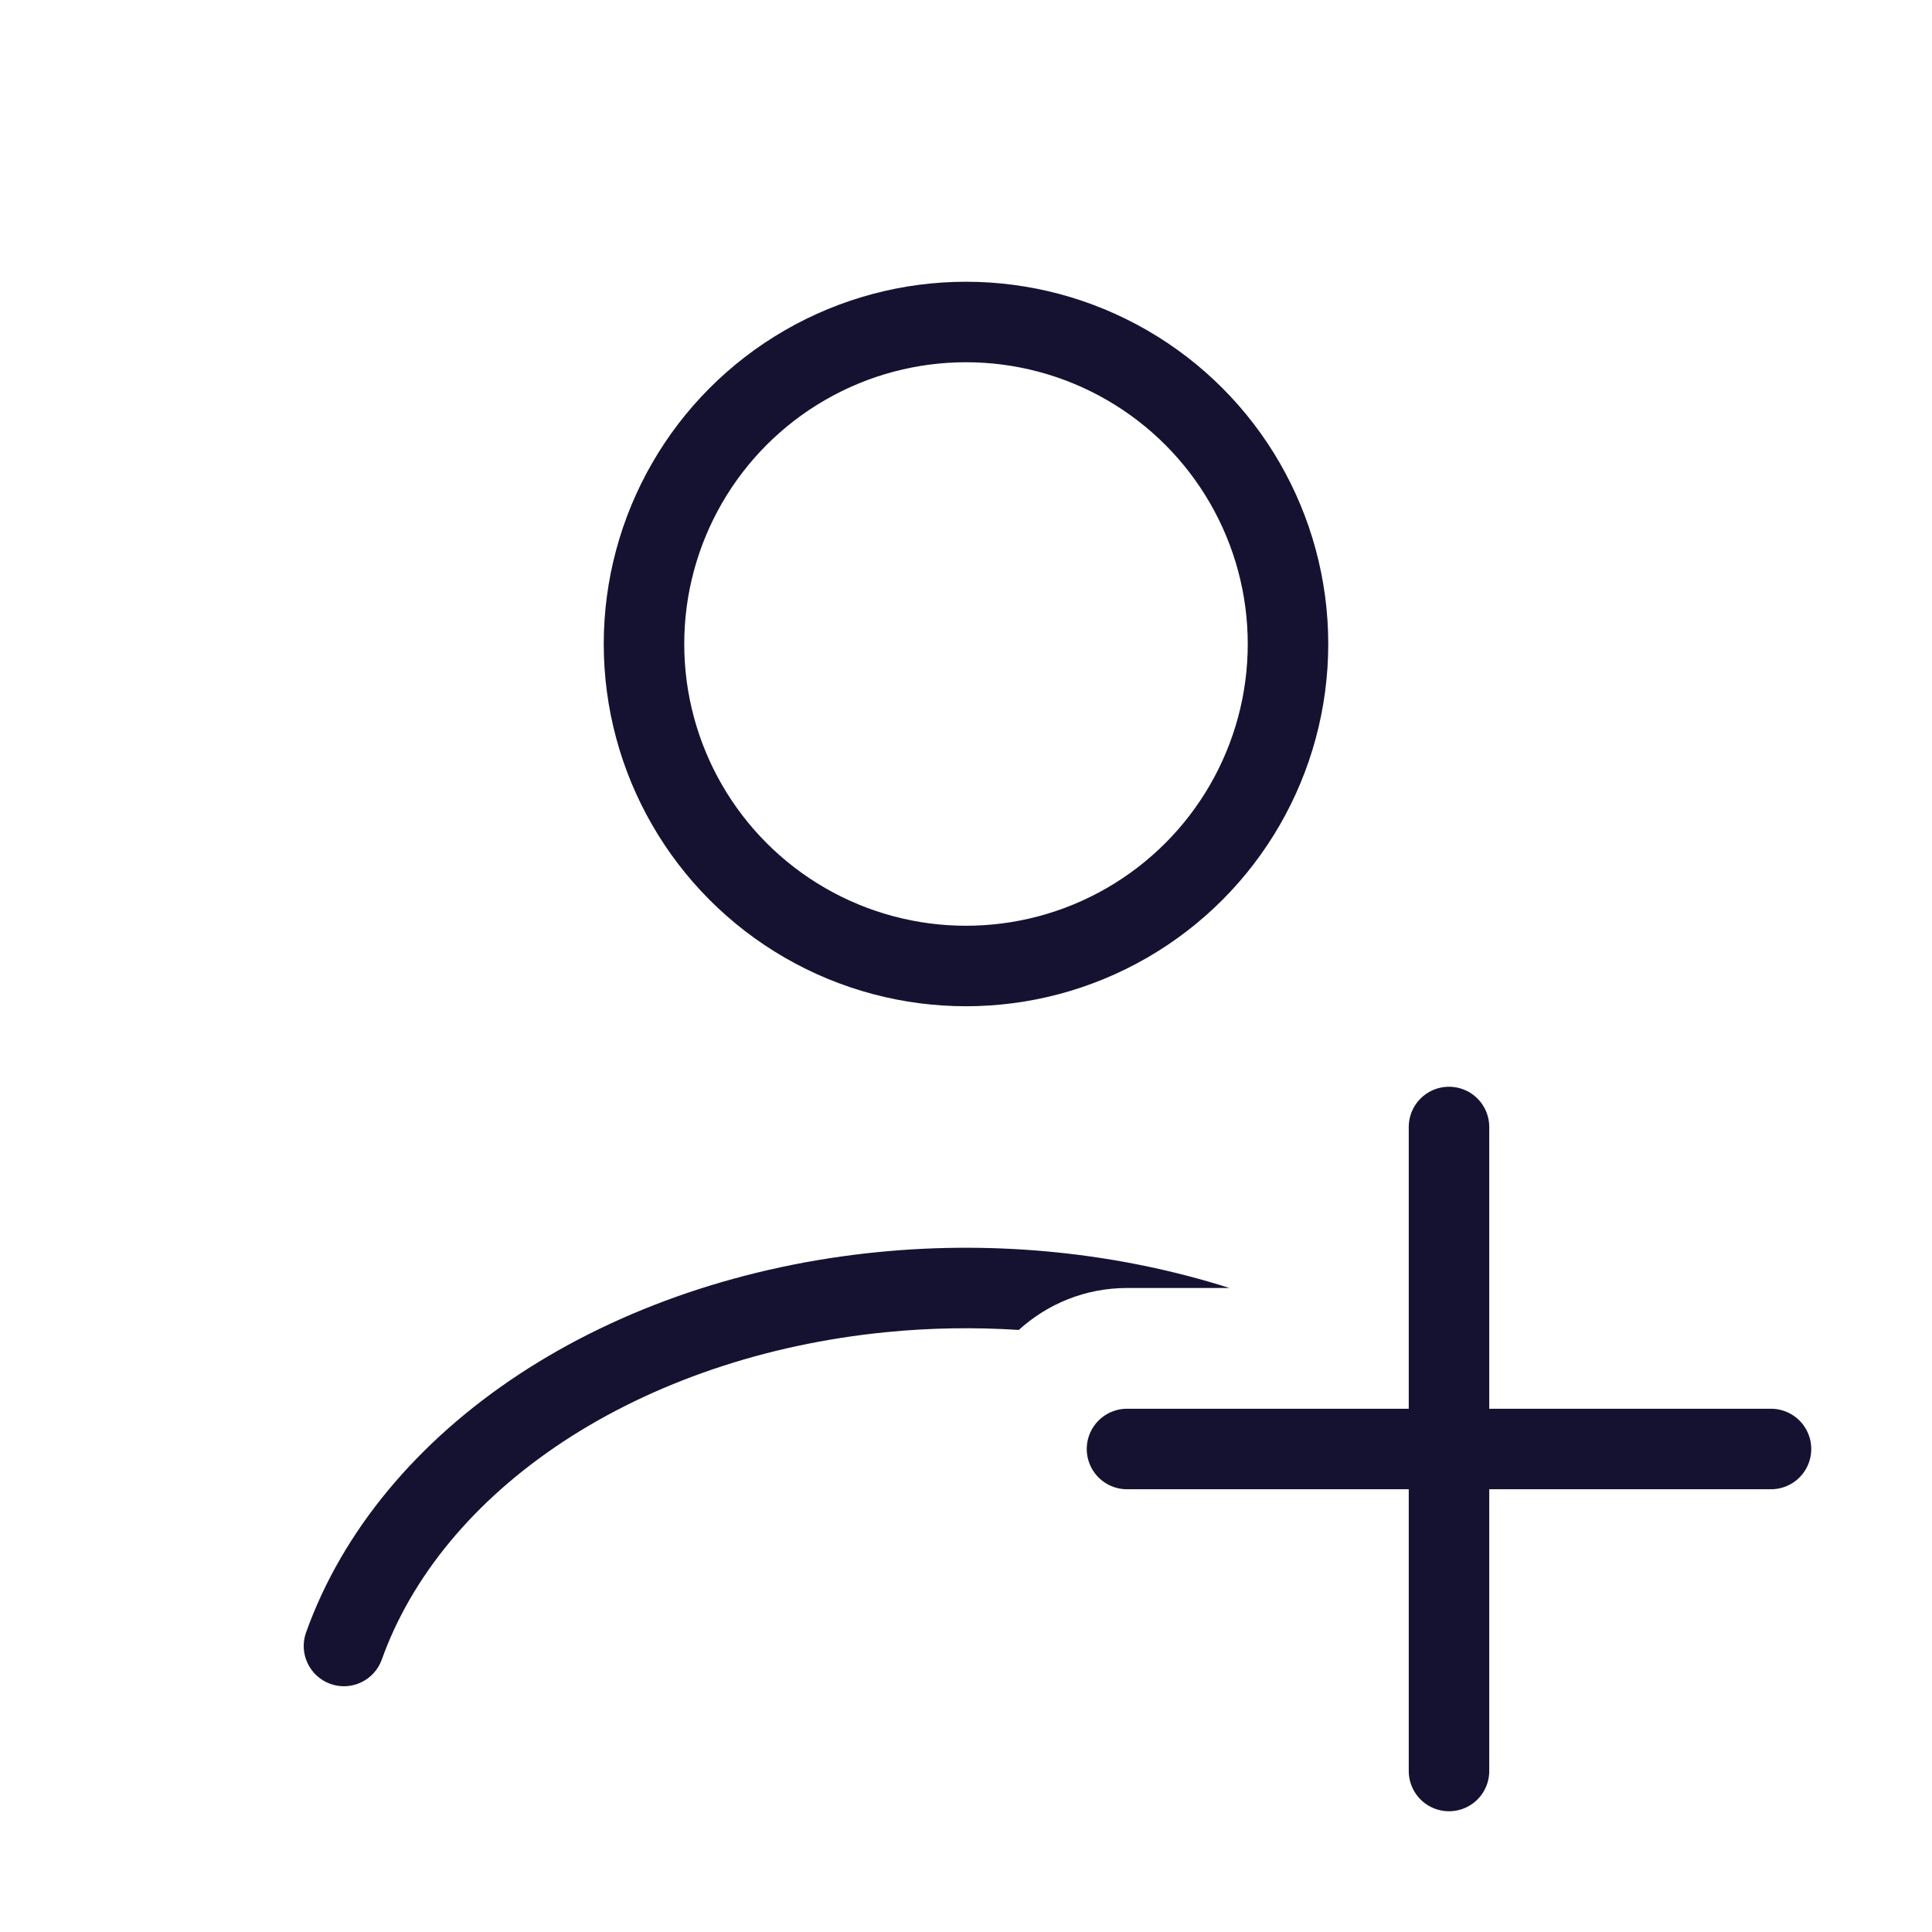 <svg width="24" height="24" viewBox="0 0 24 24" fill="none" xmlns="http://www.w3.org/2000/svg">
<circle cx="12" cy="8" r="4" stroke="#151231" stroke-linecap="round"/>
<path d="M10.906 15.554C12.388 15.407 13.895 15.562 15.273 16H14C13.482 16 13.011 16.198 12.656 16.521C12.109 16.486 11.556 16.494 11.005 16.549C9.508 16.697 8.115 17.173 7 17.906C5.885 18.64 5.11 19.588 4.743 20.615C4.65 20.875 4.364 21.011 4.104 20.918C3.845 20.825 3.709 20.539 3.802 20.279C4.254 19.014 5.186 17.903 6.45 17.071C7.714 16.24 9.266 15.716 10.906 15.554Z" fill="#151231"/>
<path d="M18 14L18 22" stroke="#151231" stroke-linecap="round"/>
<path d="M22 18L14 18" stroke="#151231" stroke-linecap="round"/>
</svg>
